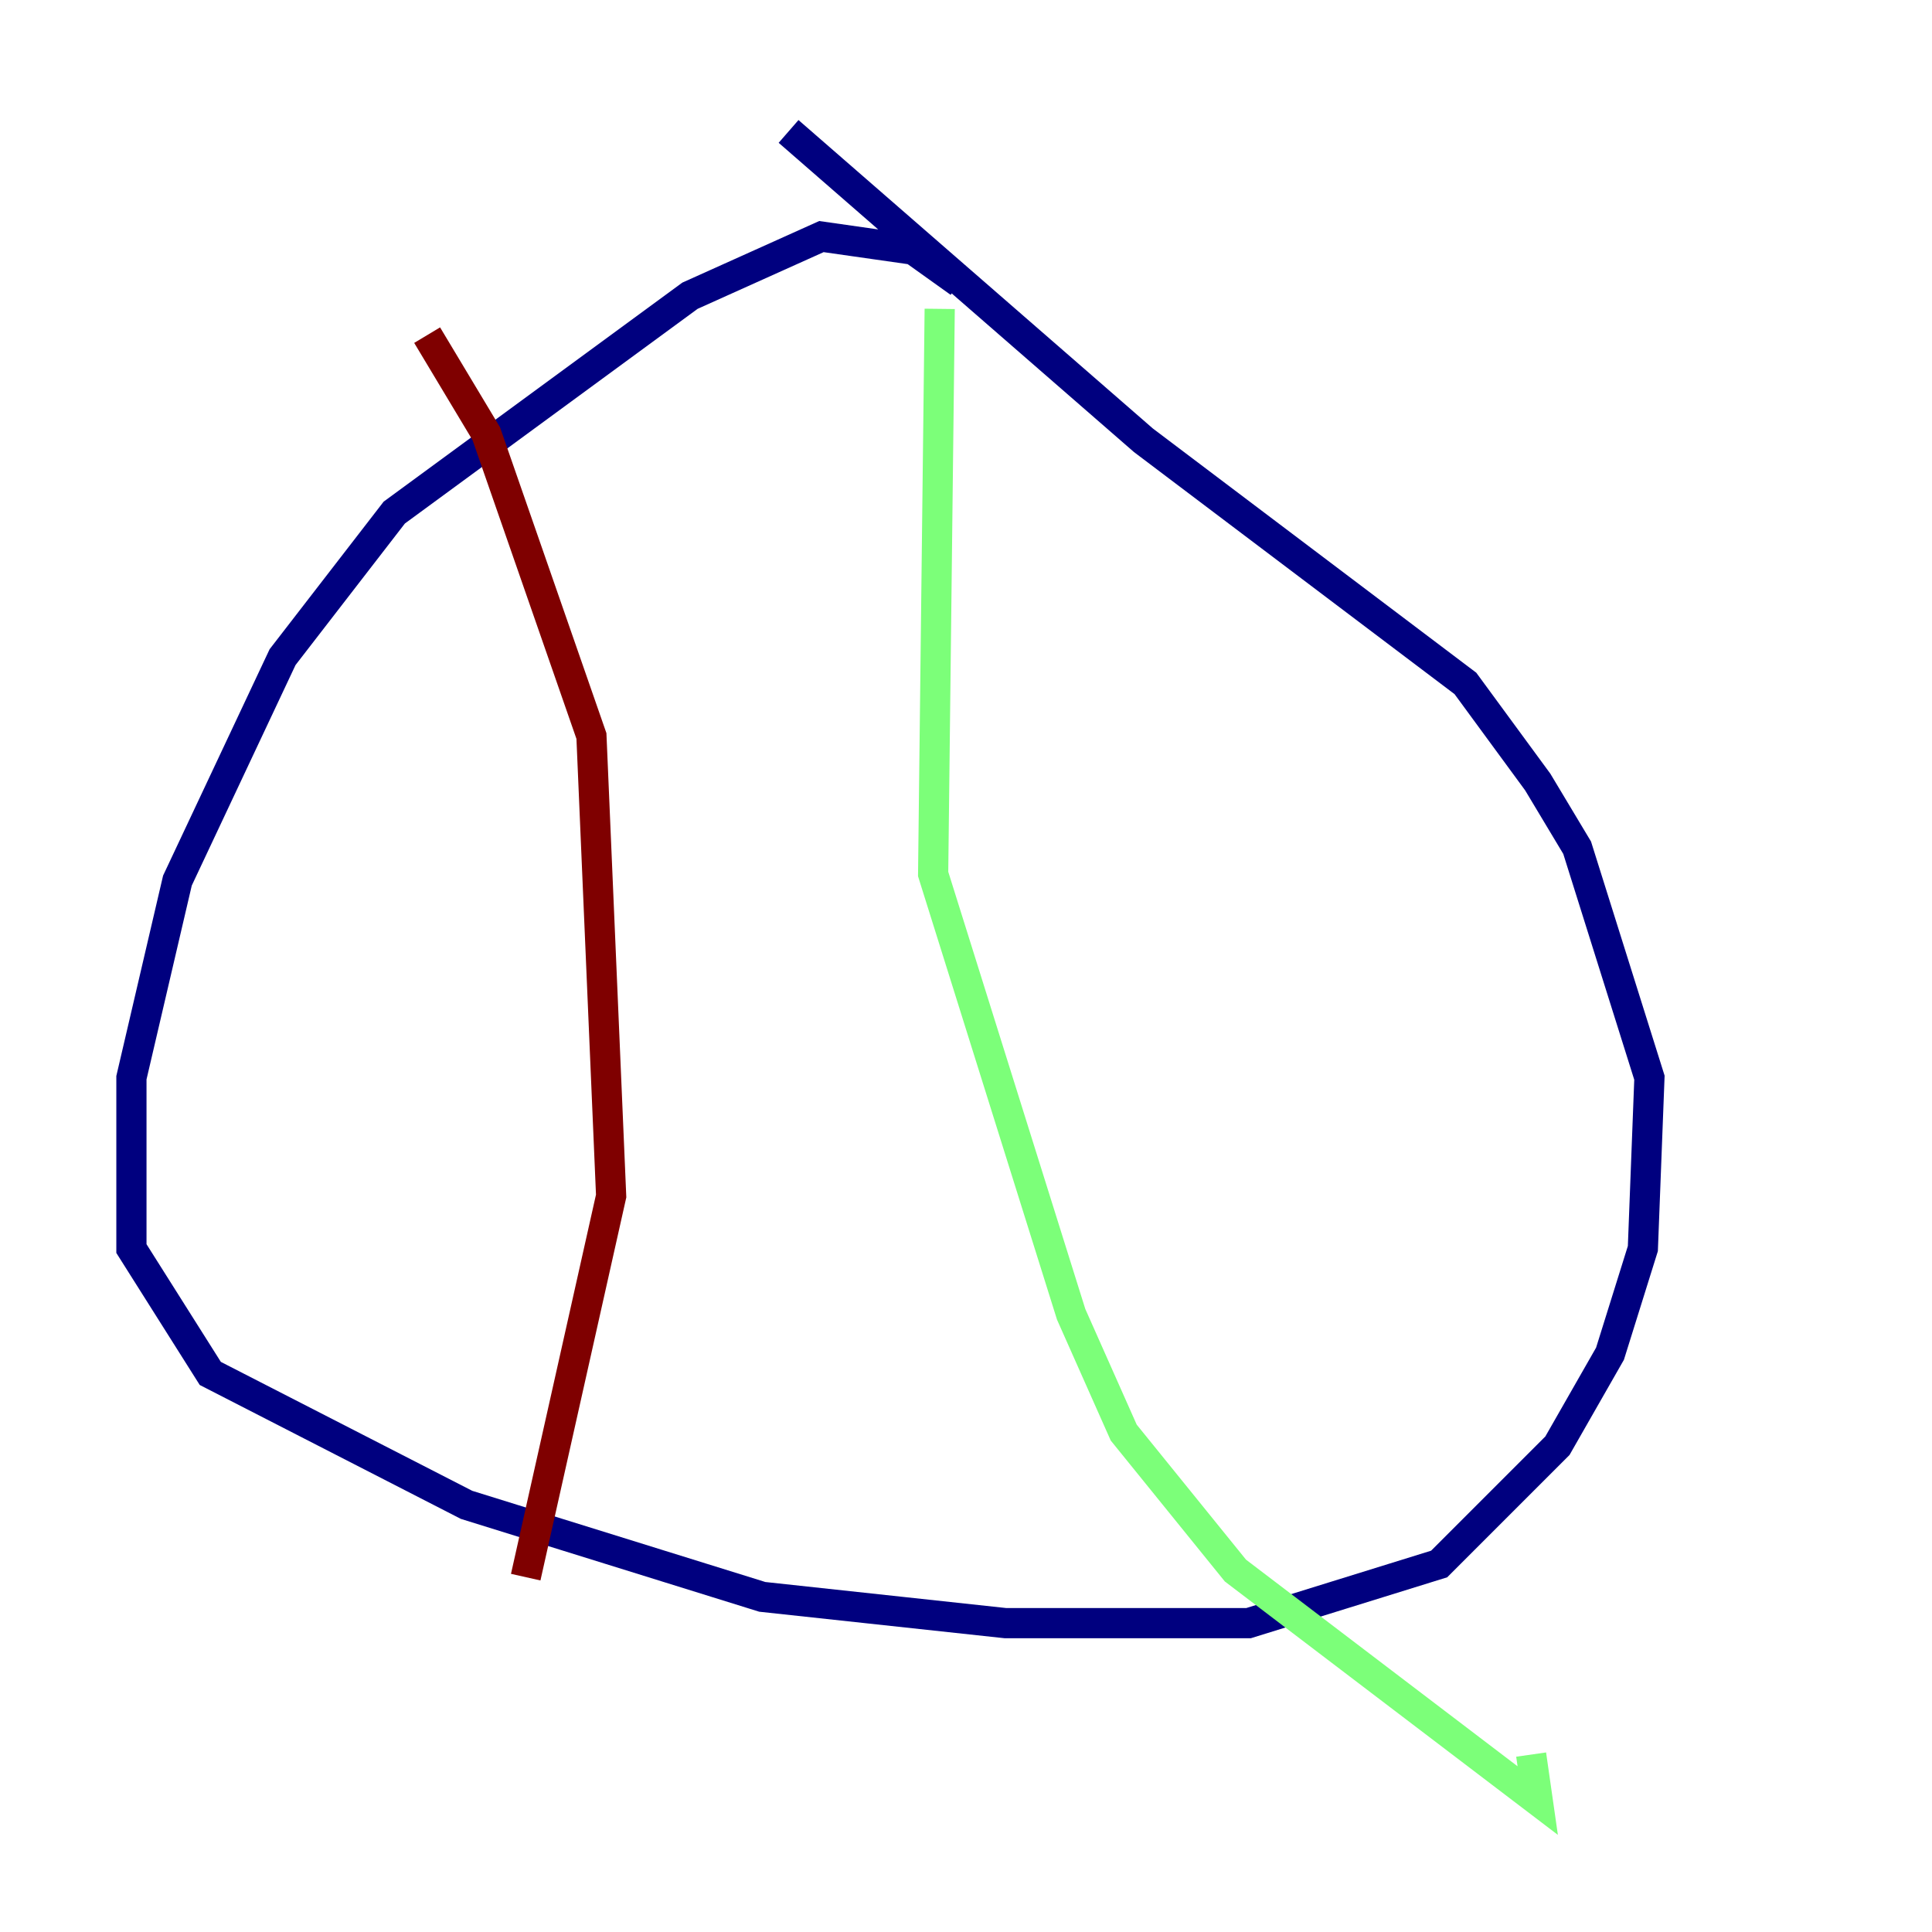 <?xml version="1.0" encoding="utf-8" ?>
<svg baseProfile="tiny" height="128" version="1.2" viewBox="0,0,128,128" width="128" xmlns="http://www.w3.org/2000/svg" xmlns:ev="http://www.w3.org/2001/xml-events" xmlns:xlink="http://www.w3.org/1999/xlink"><defs /><polyline fill="none" points="63.565,18.721 60.517,16.544 54.422,15.674 45.714,19.592 26.122,33.959 18.721,43.537 11.755,58.34 8.707,71.401 8.707,82.721 13.932,90.993 30.912,99.701 50.503,105.796 66.612,107.537 82.721,107.537 95.347,103.619 103.184,95.782 106.667,89.687 108.844,82.721 109.279,71.401 104.49,56.163 101.878,51.809 97.088,45.279 75.755,29.17 52.245,8.707" stroke="#00007f" stroke-width="2" /><polyline fill="none" points="62.258,20.463 61.823,57.905 70.966,87.075 74.449,94.912 81.85,104.054 101.878,119.293 101.442,116.245" stroke="#7cff79" stroke-width="2" /><polyline fill="none" points="28.299,22.204 32.218,28.735 39.184,48.762 40.49,79.238 34.83,104.49" stroke="#7f0000" stroke-width="2" /></svg>